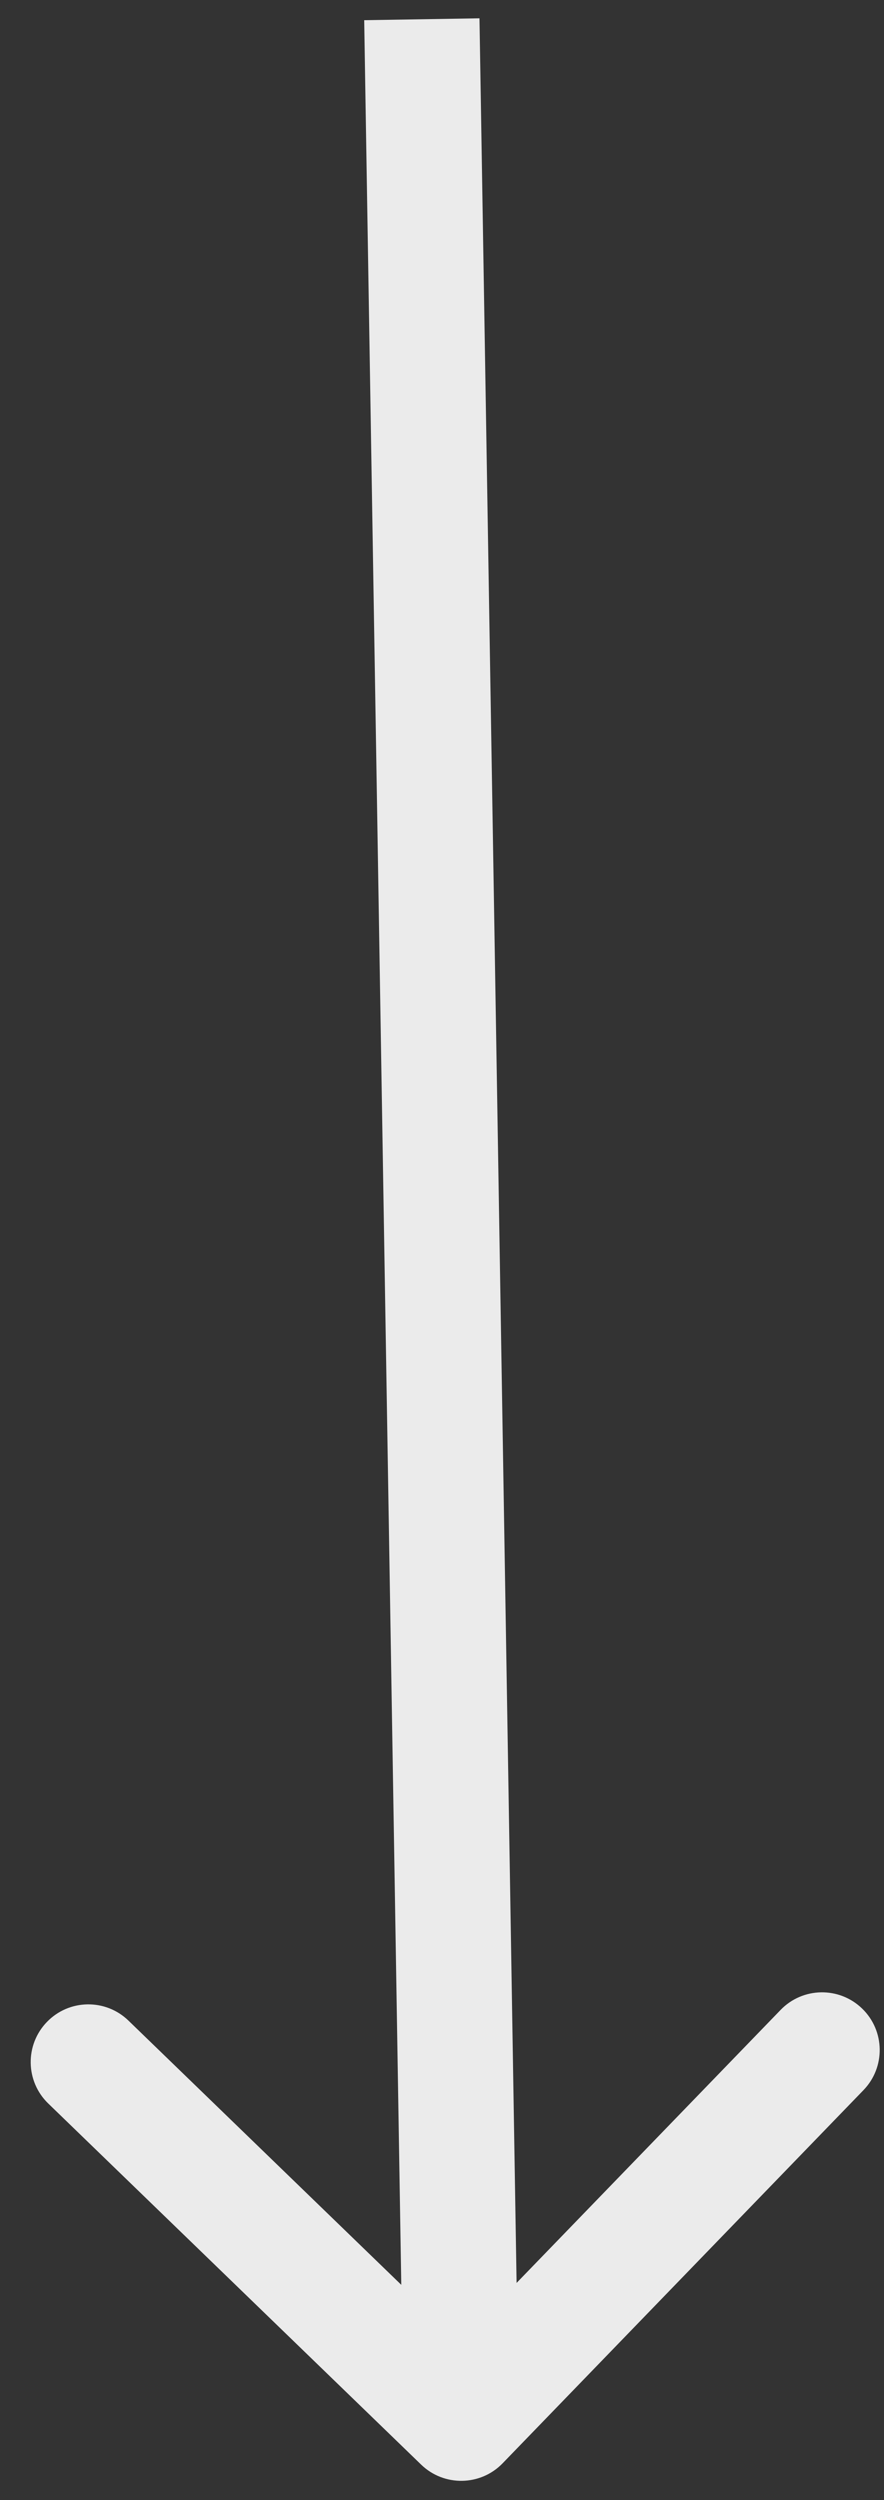 <svg width="23" height="65" viewBox="0 0 23 65" fill="none" xmlns="http://www.w3.org/2000/svg">
<rect x="0" y="0" width="23" height="65" fill="#333333" stroke="none"/>
<path d="M12.5 1.975L12.475 0.476L9.476 0.525L9.5 2.025L12.5 1.975ZM10.957 64.078C11.552 64.654 12.502 64.638 13.078 64.043L22.466 54.342C23.042 53.747 23.027 52.797 22.431 52.221C21.836 51.645 20.886 51.66 20.31 52.256L11.965 60.879L3.342 52.534C2.747 51.958 1.797 51.973 1.221 52.569C0.645 53.164 0.66 54.114 1.256 54.69L10.957 64.078ZM9.5 2.025L10.5 63.025L13.5 62.975L12.5 1.975L9.5 2.025Z" fill="#EBEBEB"/>
</svg>
